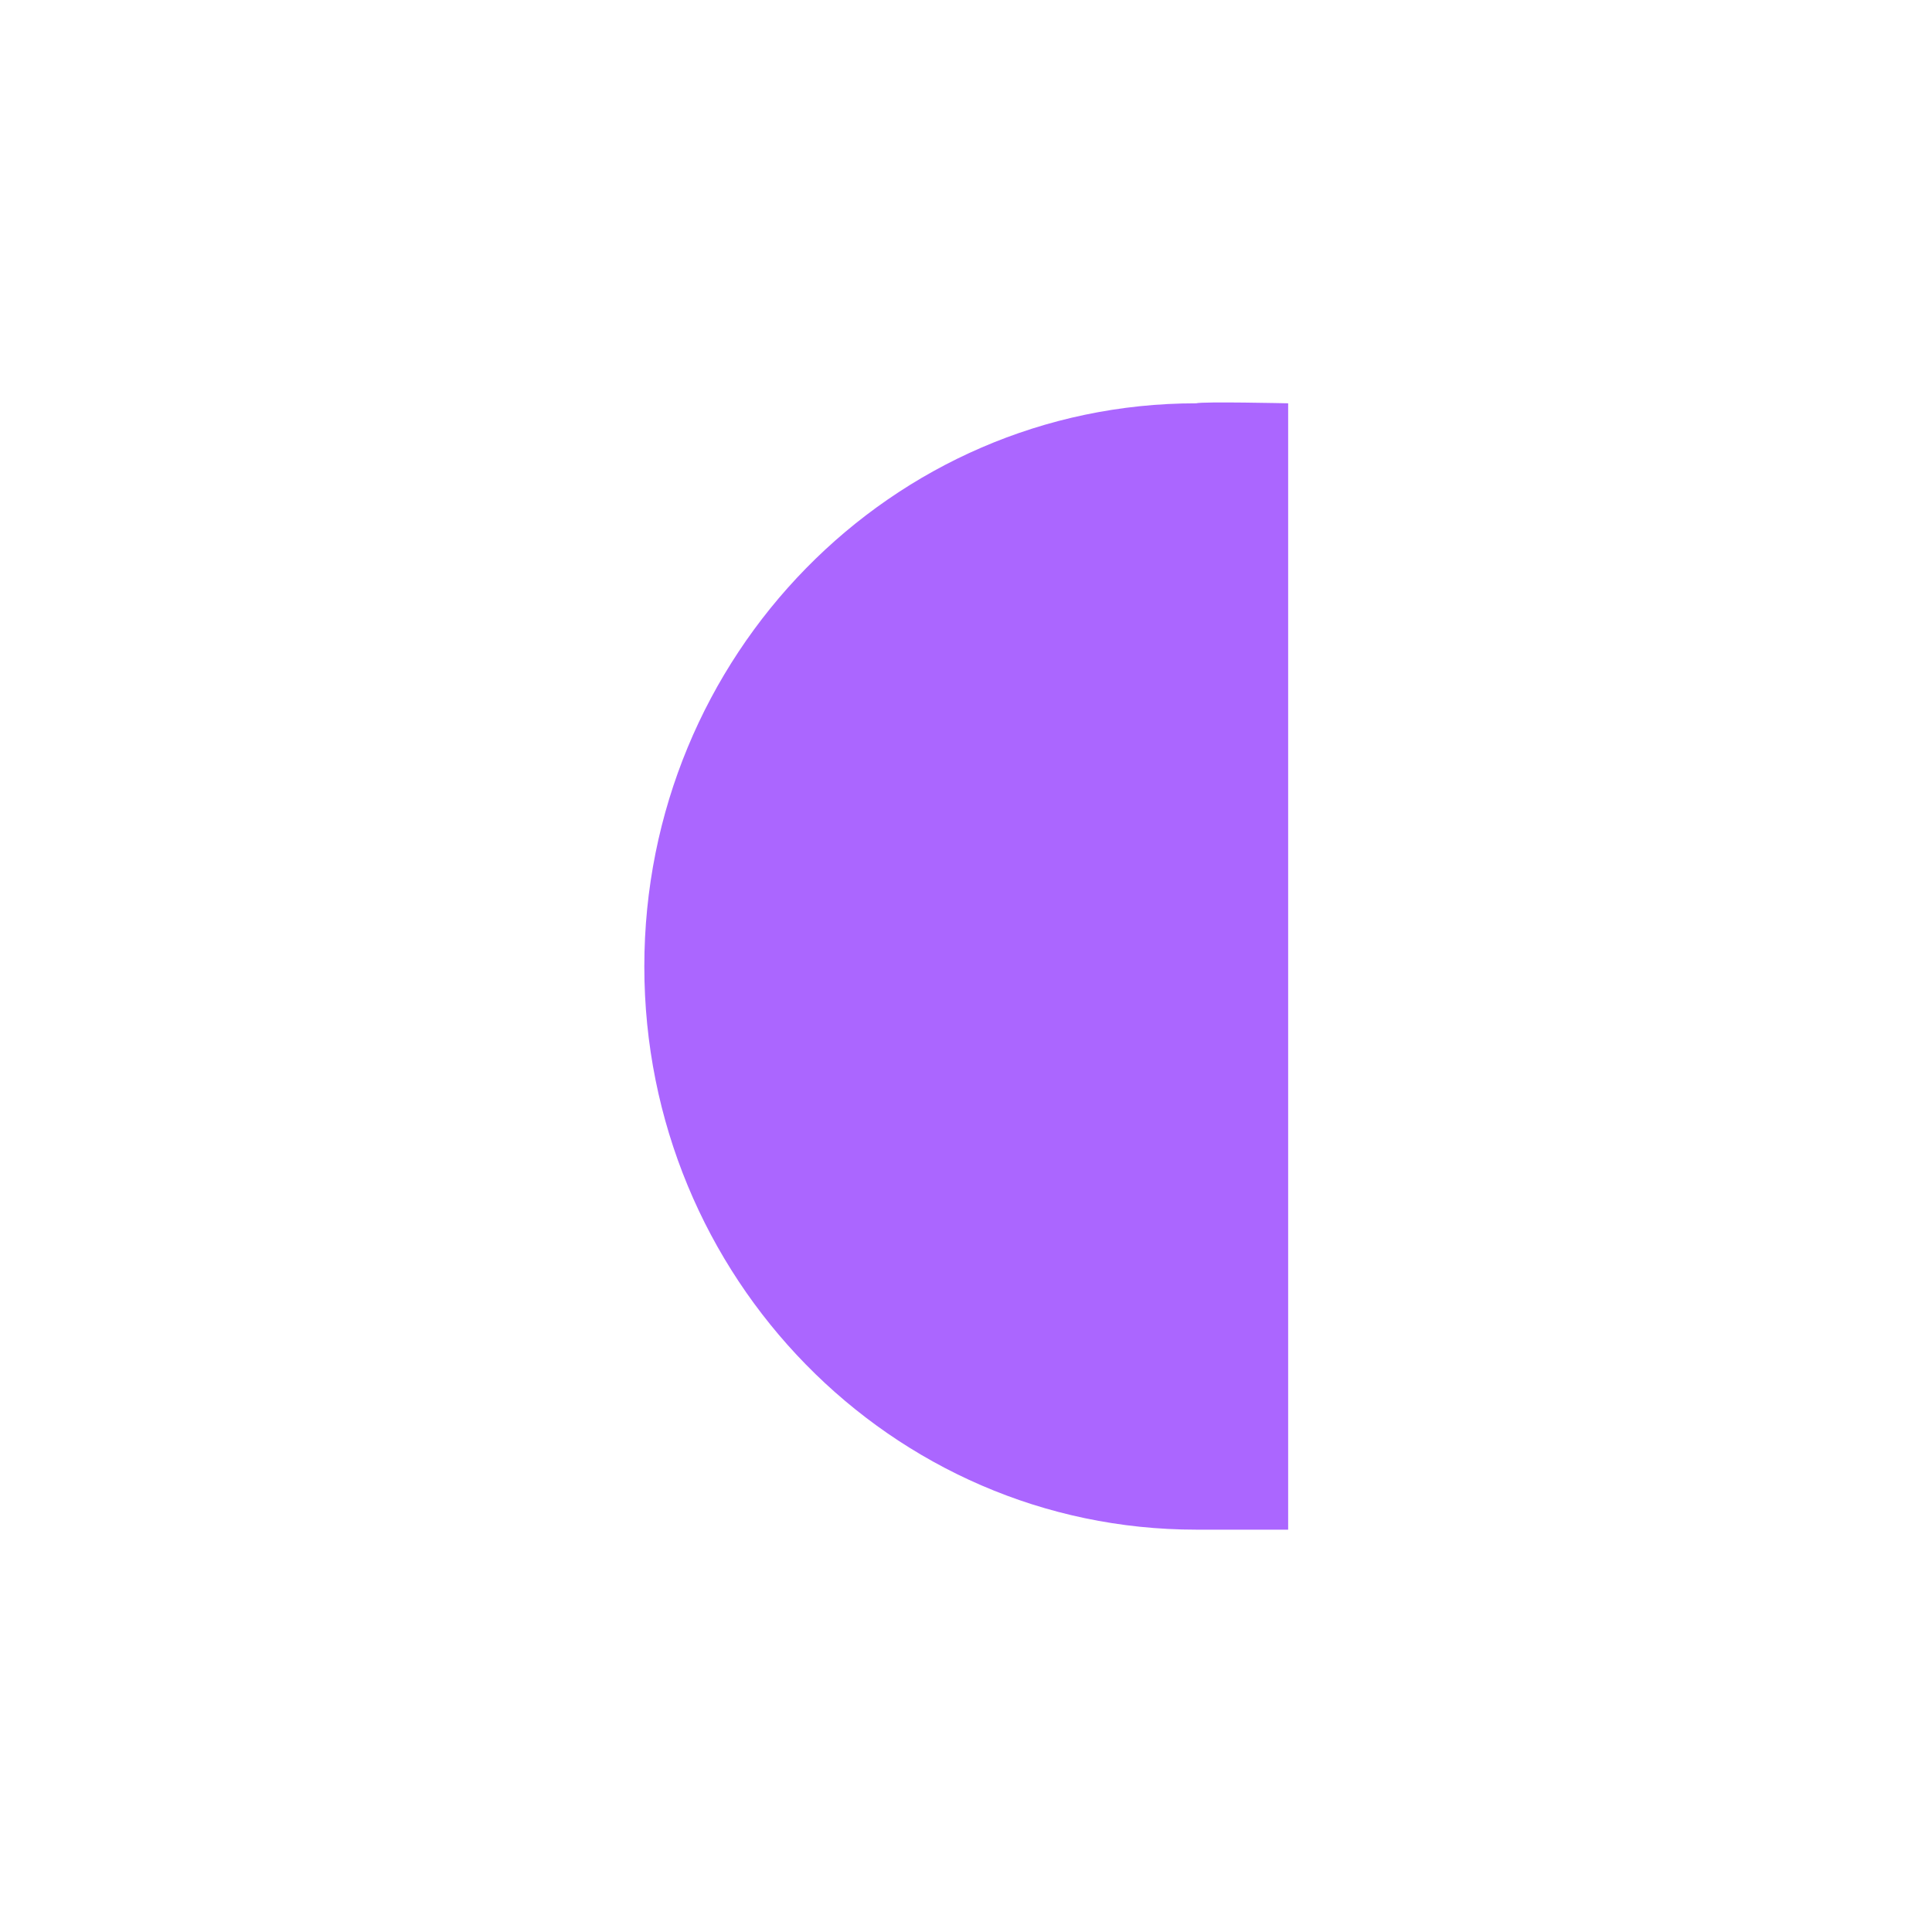 <svg xmlns="http://www.w3.org/2000/svg" xmlns:xlink="http://www.w3.org/1999/xlink" width="16" height="16" viewBox="0 0 16 16" version="1.1">
<g id="surface1">
<path style=" stroke:none;fill-rule:nonzero;fill:rgb(67.059%,40%,100%);fill-opacity:1;" d="M 9.906 3.34 C 7.383 3.34 5.336 5.43 5.336 8.004 C 5.336 10.578 7.383 12.668 9.906 12.668 L 10.668 12.668 L 10.668 3.34 C 10.668 3.34 9.957 3.324 9.906 3.34 Z M 9.906 3.34 "/>
</g>
</svg>
